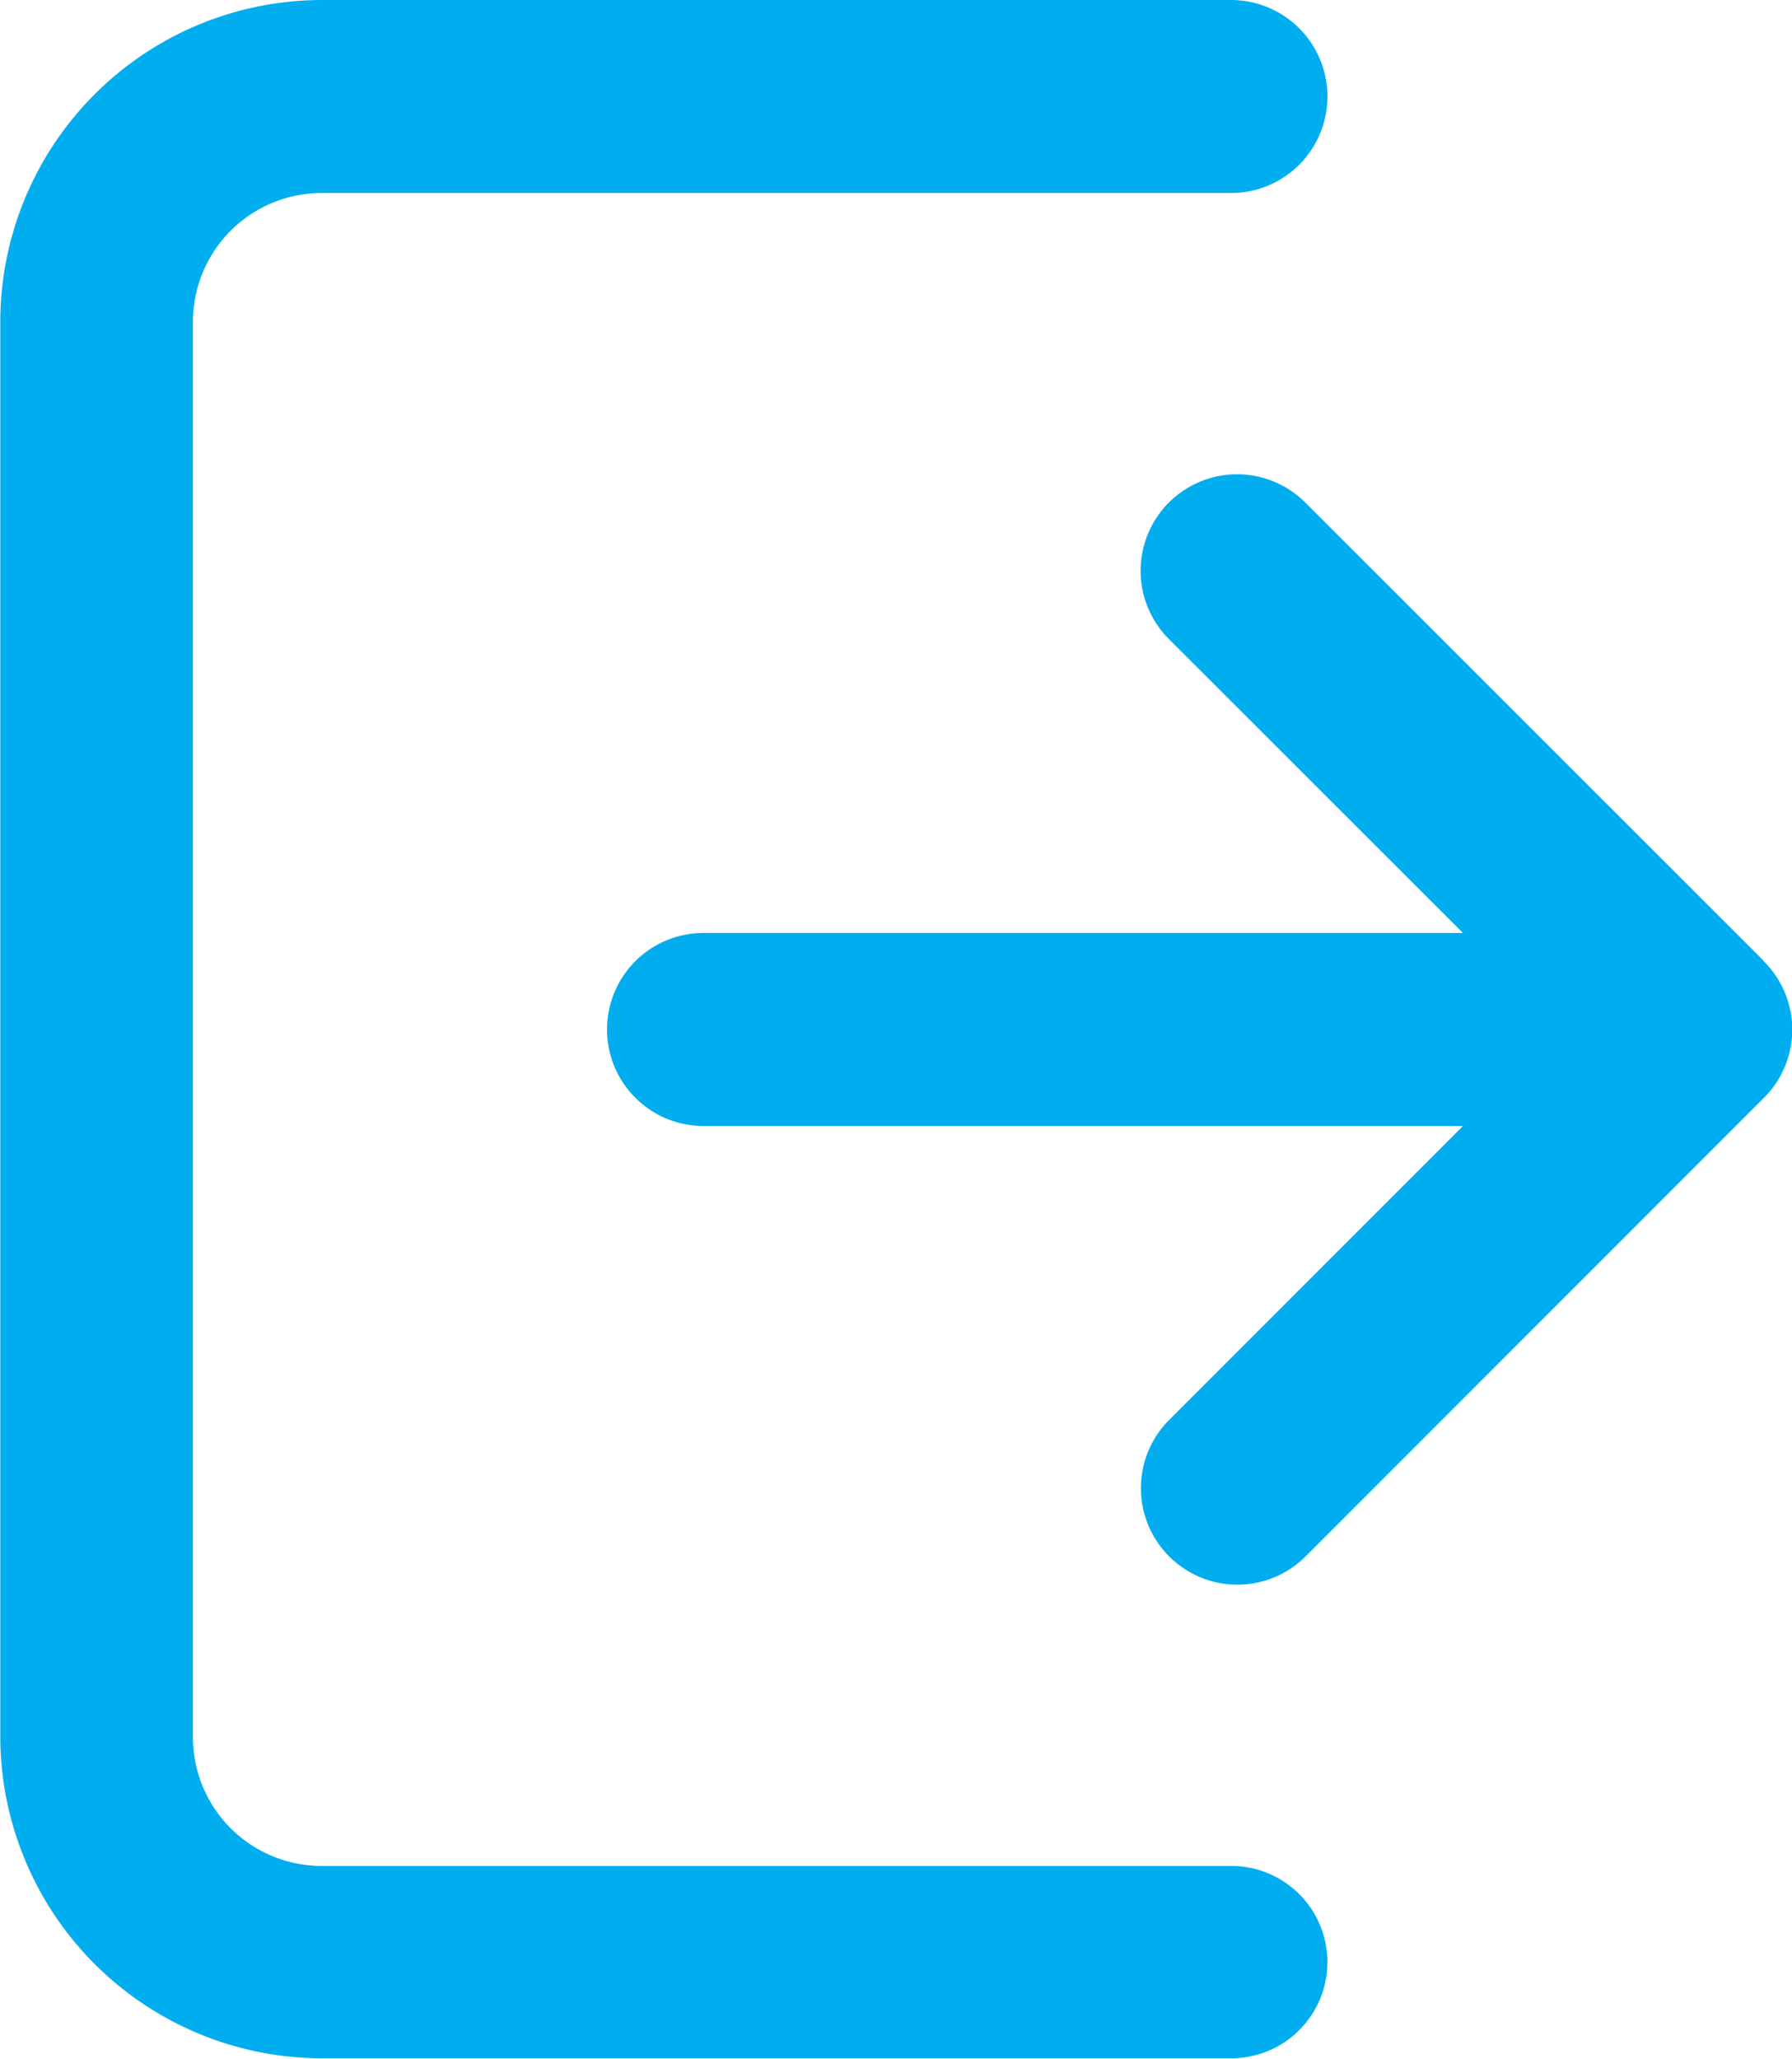 <svg xmlns="http://www.w3.org/2000/svg" width="18.641" height="21.407" viewBox="0 0 18.641 21.407">
  <path id="logout_1_" data-name="logout (1)" d="M46.89,20.4a1,1,0,0,1-1,1h-9.46a3.349,3.349,0,0,1-3.345-3.345V3.345A3.349,3.349,0,0,1,36.427,0h9.46a1,1,0,0,1,0,2.007h-9.46a1.339,1.339,0,0,0-1.338,1.338V18.062A1.339,1.339,0,0,0,36.427,19.4h9.46A1,1,0,0,1,46.89,20.4Zm4.539-10.41L46.66,5.225a1,1,0,1,0-1.419,1.419L48.3,9.7H40.4a1,1,0,1,0,0,2.007h7.9l-3.056,3.056a1,1,0,0,0,1.419,1.419l4.769-4.769A1,1,0,0,0,51.429,9.994Z" transform="translate(-33.082)" fill="#00aeef"/>
</svg>
